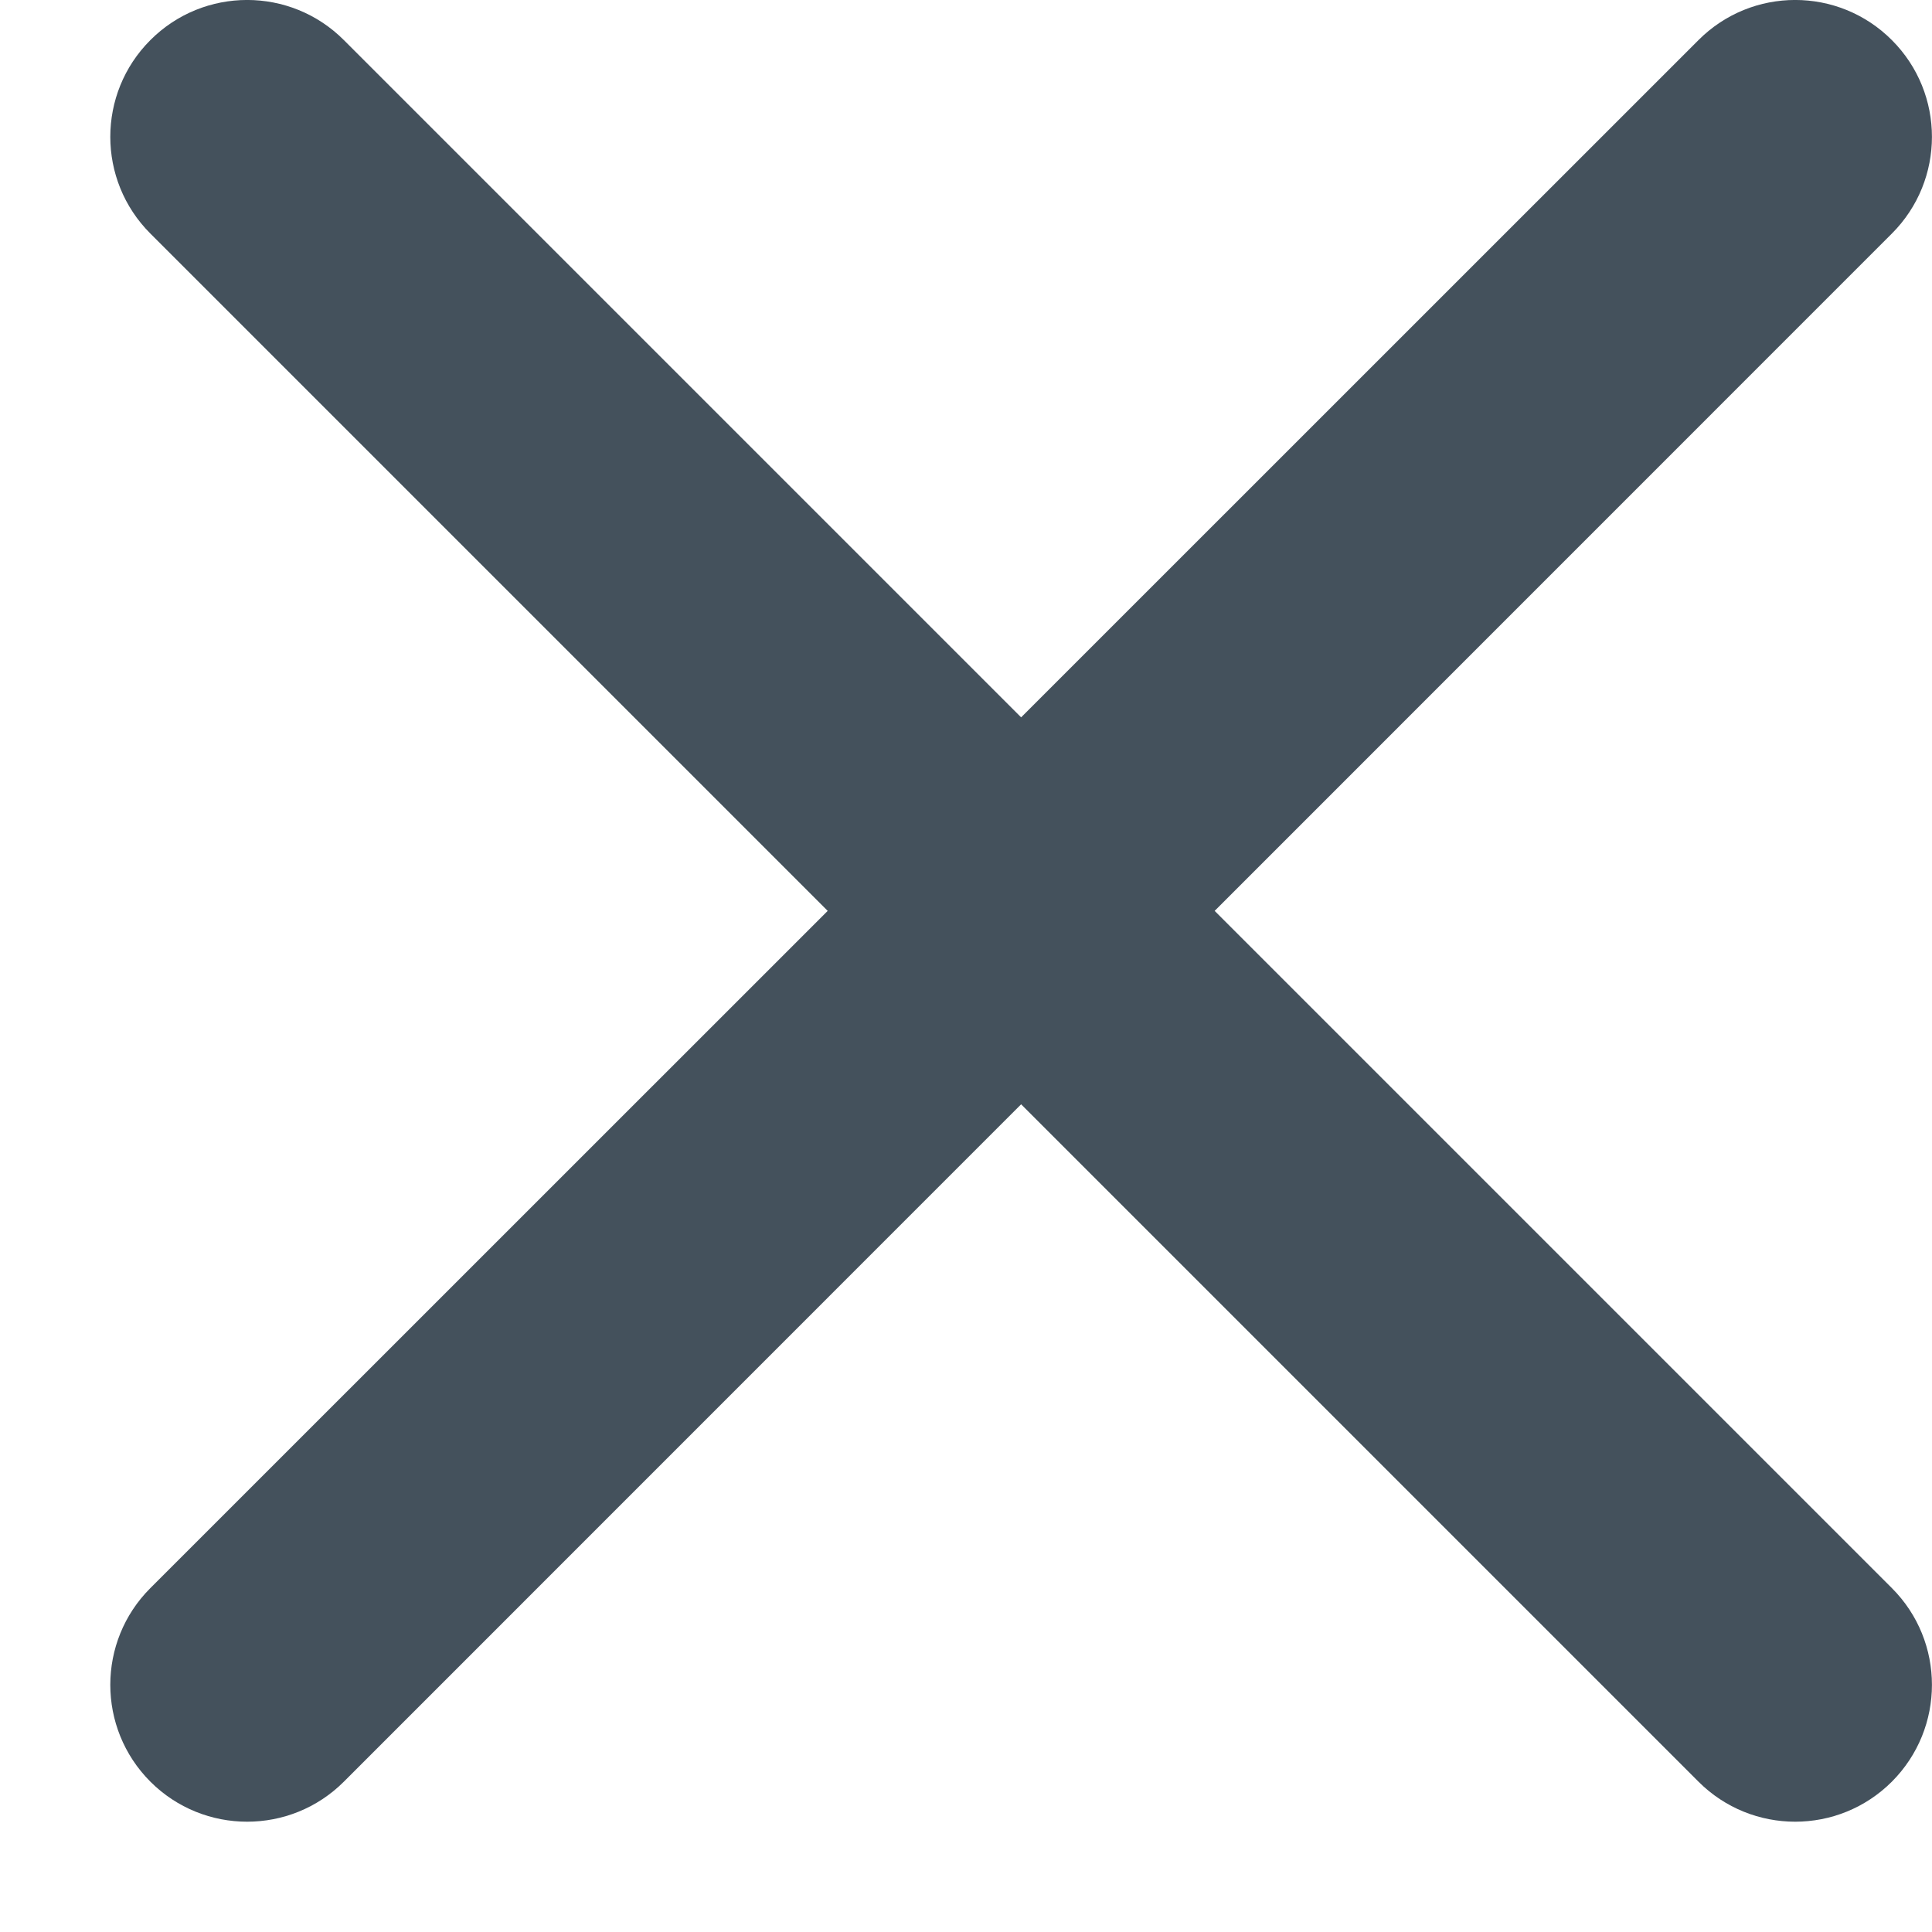 <svg width="17" height="17" viewBox="0 0 17 17" fill="none" xmlns="http://www.w3.org/2000/svg">
<path fill-rule="evenodd" clip-rule="evenodd" d="M3.026 0.353C2.556 -0.118 1.793 -0.118 1.323 0.353C0.853 0.823 0.853 1.585 1.323 2.055L7.283 8.015L1.323 13.974C0.853 14.444 0.853 15.206 1.323 15.677C1.793 16.147 2.556 16.147 3.026 15.677L8.985 9.717L14.945 15.677C15.415 16.147 16.177 16.147 16.647 15.677C17.117 15.206 17.117 14.444 16.647 13.974L10.688 8.015L16.647 2.055C17.117 1.585 17.117 0.823 16.647 0.353C16.177 -0.118 15.415 -0.118 14.945 0.353L8.985 6.312L3.026 0.353Z" fill="#44515C"/>
</svg>
